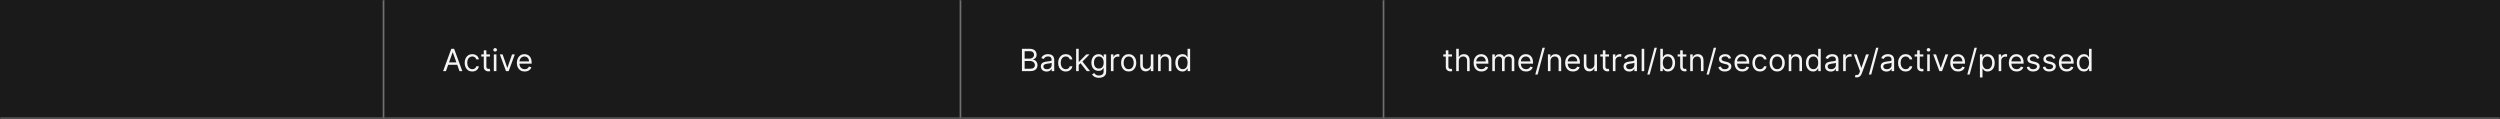 <svg width="1300" height="62" viewBox="0 0 1300 62" fill="none" xmlns="http://www.w3.org/2000/svg">
<rect x="0" y="0" width="1300" height="62" fill="#333333" stroke="none"/>
<g clip-path="url(#clip0_2110_46513)">
<mask id="path-1-inside-1_2110_46513" fill="white">
<path d="M0 0H1300V62H0V0Z"/>
</mask>
<mask id="path-3-inside-2_2110_46513" fill="white">
<path d="M0 0H200V62H0V0Z"/>
</mask>
<path d="M0 0H200V62H0V0Z" fill="#1A1A1A"/>
<path d="M199 0V62H201V0H199Z" fill="#707070" mask="url(#path-3-inside-2_2110_46513)"/>
<mask id="path-5-inside-3_2110_46513" fill="white">
<path d="M200 0H500V62H200V0Z"/>
</mask>
<path d="M200 0H500V62H200V0Z" fill="#1A1A1A"/>
<path d="M499 0V62H501V0H499Z" fill="#707070" mask="url(#path-5-inside-3_2110_46513)"/>
<path d="M231.886 37H230.409L234.682 25.364H236.136L240.409 37H238.932L235.455 27.204H235.364L231.886 37ZM232.432 32.455H238.386V33.705H232.432V32.455ZM245.585 37.182C244.767 37.182 244.063 36.989 243.472 36.602C242.881 36.216 242.426 35.684 242.108 35.006C241.79 34.328 241.631 33.553 241.631 32.682C241.631 31.796 241.794 31.013 242.119 30.335C242.449 29.653 242.907 29.121 243.494 28.739C244.085 28.352 244.775 28.159 245.562 28.159C246.176 28.159 246.729 28.273 247.222 28.5C247.714 28.727 248.117 29.046 248.432 29.454C248.746 29.864 248.941 30.341 249.017 30.886H247.676C247.574 30.489 247.347 30.136 246.994 29.829C246.646 29.519 246.176 29.364 245.585 29.364C245.063 29.364 244.604 29.5 244.21 29.773C243.82 30.042 243.515 30.422 243.295 30.915C243.08 31.403 242.972 31.977 242.972 32.636C242.972 33.311 243.078 33.898 243.29 34.398C243.506 34.898 243.809 35.286 244.199 35.562C244.593 35.839 245.055 35.977 245.585 35.977C245.934 35.977 246.25 35.917 246.534 35.795C246.818 35.674 247.059 35.5 247.256 35.273C247.453 35.045 247.593 34.773 247.676 34.455H249.017C248.941 34.97 248.754 35.434 248.455 35.847C248.159 36.256 247.767 36.581 247.278 36.824C246.794 37.062 246.229 37.182 245.585 37.182ZM254.773 28.273V29.409H250.25V28.273H254.773ZM251.568 26.182H252.909V34.5C252.909 34.879 252.964 35.163 253.074 35.352C253.188 35.538 253.331 35.663 253.506 35.727C253.684 35.788 253.871 35.818 254.068 35.818C254.216 35.818 254.337 35.811 254.432 35.795C254.527 35.776 254.602 35.761 254.659 35.75L254.932 36.955C254.841 36.989 254.714 37.023 254.551 37.057C254.388 37.095 254.182 37.114 253.932 37.114C253.553 37.114 253.182 37.032 252.818 36.869C252.458 36.706 252.159 36.458 251.92 36.125C251.686 35.792 251.568 35.371 251.568 34.864V26.182ZM256.79 37V28.273H258.131V37H256.79ZM257.472 26.818C257.21 26.818 256.985 26.729 256.795 26.551C256.61 26.373 256.517 26.159 256.517 25.909C256.517 25.659 256.61 25.445 256.795 25.267C256.985 25.089 257.21 25 257.472 25C257.733 25 257.956 25.089 258.142 25.267C258.331 25.445 258.426 25.659 258.426 25.909C258.426 26.159 258.331 26.373 258.142 26.551C257.956 26.729 257.733 26.818 257.472 26.818ZM267.723 28.273L264.496 37H263.132L259.905 28.273H261.359L263.768 35.227H263.859L266.268 28.273H267.723ZM272.839 37.182C271.999 37.182 271.273 36.996 270.663 36.625C270.057 36.25 269.589 35.727 269.26 35.057C268.934 34.383 268.771 33.599 268.771 32.705C268.771 31.811 268.934 31.023 269.26 30.341C269.589 29.655 270.048 29.121 270.635 28.739C271.226 28.352 271.915 28.159 272.703 28.159C273.158 28.159 273.607 28.235 274.05 28.386C274.493 28.538 274.896 28.784 275.26 29.125C275.624 29.462 275.913 29.909 276.129 30.466C276.345 31.023 276.453 31.708 276.453 32.523V33.091H269.726V31.932H275.089C275.089 31.439 274.991 31 274.794 30.614C274.601 30.227 274.324 29.922 273.964 29.699C273.608 29.475 273.188 29.364 272.703 29.364C272.169 29.364 271.707 29.496 271.317 29.761C270.93 30.023 270.633 30.364 270.425 30.784C270.216 31.204 270.112 31.655 270.112 32.136V32.909C270.112 33.568 270.226 34.127 270.453 34.585C270.684 35.04 271.004 35.386 271.413 35.625C271.822 35.86 272.298 35.977 272.839 35.977C273.192 35.977 273.51 35.928 273.794 35.83C274.082 35.727 274.33 35.576 274.538 35.375C274.747 35.17 274.908 34.917 275.021 34.614L276.317 34.977C276.18 35.417 275.951 35.803 275.629 36.136C275.307 36.466 274.91 36.724 274.436 36.909C273.963 37.091 273.43 37.182 272.839 37.182Z" fill="white" fill-opacity="0.95"/>
<mask id="path-8-inside-4_2110_46513" fill="white">
<path d="M500 0H720V62H500V0Z"/>
</mask>
<path d="M500 0H720V62H500V0Z" fill="#1A1A1A"/>
<path d="M719 0V62H721V0H719Z" fill="#707070" mask="url(#path-8-inside-4_2110_46513)"/>
<path d="M531.409 37V25.364H535.477C536.288 25.364 536.956 25.504 537.483 25.784C538.009 26.061 538.402 26.434 538.659 26.903C538.917 27.369 539.045 27.886 539.045 28.454C539.045 28.954 538.956 29.367 538.778 29.693C538.604 30.019 538.373 30.276 538.085 30.466C537.801 30.655 537.492 30.796 537.159 30.886V31C537.515 31.023 537.873 31.148 538.233 31.375C538.593 31.602 538.894 31.928 539.136 32.352C539.379 32.776 539.5 33.295 539.5 33.909C539.5 34.492 539.367 35.017 539.102 35.483C538.837 35.949 538.419 36.318 537.847 36.591C537.275 36.864 536.53 37 535.614 37H531.409ZM532.818 35.75H535.614C536.534 35.75 537.188 35.572 537.574 35.216C537.964 34.856 538.159 34.42 538.159 33.909C538.159 33.515 538.059 33.151 537.858 32.818C537.657 32.481 537.371 32.212 537 32.011C536.629 31.807 536.189 31.704 535.682 31.704H532.818V35.75ZM532.818 30.477H535.432C535.856 30.477 536.239 30.394 536.58 30.227C536.924 30.061 537.197 29.826 537.398 29.523C537.602 29.22 537.705 28.864 537.705 28.454C537.705 27.943 537.527 27.509 537.17 27.153C536.814 26.794 536.25 26.614 535.477 26.614H532.818V30.477ZM544.202 37.205C543.649 37.205 543.147 37.1 542.696 36.892C542.245 36.68 541.887 36.375 541.622 35.977C541.357 35.576 541.224 35.091 541.224 34.523C541.224 34.023 541.323 33.617 541.52 33.307C541.717 32.992 541.98 32.746 542.31 32.568C542.639 32.39 543.003 32.258 543.401 32.17C543.802 32.08 544.205 32.008 544.611 31.954C545.141 31.886 545.571 31.835 545.901 31.801C546.234 31.763 546.476 31.701 546.628 31.614C546.783 31.526 546.861 31.375 546.861 31.159V31.114C546.861 30.553 546.707 30.117 546.401 29.807C546.098 29.496 545.637 29.341 545.02 29.341C544.38 29.341 543.878 29.481 543.514 29.761C543.151 30.042 542.895 30.341 542.747 30.659L541.474 30.204C541.702 29.674 542.005 29.261 542.384 28.966C542.766 28.667 543.183 28.458 543.634 28.341C544.088 28.22 544.535 28.159 544.974 28.159C545.255 28.159 545.577 28.193 545.94 28.261C546.308 28.326 546.662 28.46 547.003 28.665C547.348 28.869 547.634 29.178 547.861 29.591C548.088 30.004 548.202 30.557 548.202 31.25V37H546.861V35.818H546.793C546.702 36.008 546.55 36.21 546.338 36.426C546.126 36.642 545.844 36.826 545.491 36.977C545.139 37.129 544.709 37.205 544.202 37.205ZM544.406 36C544.937 36 545.384 35.896 545.747 35.688C546.115 35.479 546.391 35.21 546.577 34.881C546.766 34.551 546.861 34.205 546.861 33.841V32.614C546.804 32.682 546.679 32.744 546.486 32.801C546.296 32.854 546.077 32.901 545.827 32.943C545.58 32.981 545.34 33.015 545.105 33.045C544.874 33.072 544.687 33.095 544.543 33.114C544.194 33.159 543.868 33.233 543.565 33.335C543.266 33.434 543.024 33.583 542.838 33.784C542.656 33.981 542.565 34.25 542.565 34.591C542.565 35.057 542.738 35.409 543.082 35.648C543.431 35.883 543.872 36 544.406 36ZM554.195 37.182C553.376 37.182 552.672 36.989 552.081 36.602C551.49 36.216 551.036 35.684 550.717 35.006C550.399 34.328 550.24 33.553 550.24 32.682C550.24 31.796 550.403 31.013 550.729 30.335C551.058 29.653 551.517 29.121 552.104 28.739C552.695 28.352 553.384 28.159 554.172 28.159C554.786 28.159 555.339 28.273 555.831 28.5C556.323 28.727 556.727 29.046 557.041 29.454C557.356 29.864 557.551 30.341 557.626 30.886H556.286C556.183 30.489 555.956 30.136 555.604 29.829C555.255 29.519 554.786 29.364 554.195 29.364C553.672 29.364 553.214 29.5 552.82 29.773C552.429 30.042 552.125 30.422 551.905 30.915C551.689 31.403 551.581 31.977 551.581 32.636C551.581 33.311 551.687 33.898 551.899 34.398C552.115 34.898 552.418 35.286 552.808 35.562C553.202 35.839 553.664 35.977 554.195 35.977C554.543 35.977 554.859 35.917 555.143 35.795C555.428 35.674 555.668 35.5 555.865 35.273C556.062 35.045 556.202 34.773 556.286 34.455H557.626C557.551 34.97 557.363 35.434 557.064 35.847C556.768 36.256 556.376 36.581 555.888 36.824C555.403 37.062 554.839 37.182 554.195 37.182ZM560.837 33.818L560.814 32.159H561.087L564.905 28.273H566.564L562.496 32.386H562.382L560.837 33.818ZM559.587 37V25.364H560.928V37H559.587ZM565.132 37L561.723 32.682L562.678 31.75L566.837 37H565.132ZM571.453 40.455C570.805 40.455 570.249 40.371 569.783 40.205C569.317 40.042 568.929 39.826 568.618 39.557C568.311 39.292 568.067 39.008 567.885 38.705L568.953 37.955C569.074 38.114 569.228 38.295 569.413 38.5C569.599 38.708 569.853 38.888 570.175 39.04C570.5 39.195 570.927 39.273 571.453 39.273C572.158 39.273 572.739 39.102 573.197 38.761C573.656 38.42 573.885 37.886 573.885 37.159V35.386H573.771C573.673 35.545 573.533 35.742 573.351 35.977C573.173 36.208 572.915 36.415 572.578 36.597C572.245 36.775 571.794 36.864 571.226 36.864C570.521 36.864 569.889 36.697 569.328 36.364C568.771 36.03 568.33 35.545 568.004 34.909C567.682 34.273 567.521 33.5 567.521 32.591C567.521 31.697 567.679 30.919 567.993 30.256C568.307 29.589 568.745 29.074 569.305 28.71C569.866 28.343 570.514 28.159 571.249 28.159C571.817 28.159 572.268 28.254 572.601 28.443C572.938 28.629 573.196 28.841 573.374 29.079C573.555 29.314 573.696 29.508 573.794 29.659H573.93V28.273H575.226V37.25C575.226 38 575.055 38.61 574.714 39.08C574.377 39.553 573.923 39.9 573.351 40.119C572.783 40.343 572.15 40.455 571.453 40.455ZM571.408 35.659C571.946 35.659 572.4 35.536 572.771 35.29C573.143 35.044 573.425 34.689 573.618 34.227C573.811 33.765 573.908 33.212 573.908 32.568C573.908 31.939 573.813 31.384 573.624 30.903C573.434 30.422 573.154 30.046 572.783 29.773C572.411 29.5 571.953 29.364 571.408 29.364C570.839 29.364 570.366 29.508 569.987 29.796C569.612 30.083 569.33 30.47 569.141 30.954C568.955 31.439 568.862 31.977 568.862 32.568C568.862 33.174 568.957 33.71 569.146 34.176C569.339 34.638 569.624 35.002 569.999 35.267C570.377 35.528 570.847 35.659 571.408 35.659ZM577.68 37V28.273H578.976V29.591H579.067C579.226 29.159 579.514 28.809 579.93 28.54C580.347 28.271 580.817 28.136 581.339 28.136C581.438 28.136 581.561 28.138 581.709 28.142C581.857 28.146 581.968 28.151 582.044 28.159V29.523C581.999 29.511 581.894 29.494 581.732 29.472C581.572 29.445 581.404 29.432 581.226 29.432C580.802 29.432 580.423 29.521 580.089 29.699C579.76 29.873 579.499 30.116 579.305 30.426C579.116 30.733 579.021 31.083 579.021 31.477V37H577.68ZM586.913 37.182C586.125 37.182 585.434 36.994 584.839 36.619C584.249 36.244 583.786 35.72 583.453 35.045C583.124 34.371 582.959 33.583 582.959 32.682C582.959 31.773 583.124 30.979 583.453 30.301C583.786 29.623 584.249 29.097 584.839 28.722C585.434 28.347 586.125 28.159 586.913 28.159C587.701 28.159 588.391 28.347 588.982 28.722C589.576 29.097 590.038 29.623 590.368 30.301C590.701 30.979 590.868 31.773 590.868 32.682C590.868 33.583 590.701 34.371 590.368 35.045C590.038 35.72 589.576 36.244 588.982 36.619C588.391 36.994 587.701 37.182 586.913 37.182ZM586.913 35.977C587.512 35.977 588.004 35.824 588.391 35.517C588.777 35.21 589.063 34.807 589.249 34.307C589.434 33.807 589.527 33.265 589.527 32.682C589.527 32.099 589.434 31.555 589.249 31.051C589.063 30.547 588.777 30.14 588.391 29.829C588.004 29.519 587.512 29.364 586.913 29.364C586.315 29.364 585.822 29.519 585.436 29.829C585.05 30.14 584.764 30.547 584.578 31.051C584.393 31.555 584.3 32.099 584.3 32.682C584.3 33.265 584.393 33.807 584.578 34.307C584.764 34.807 585.05 35.21 585.436 35.517C585.822 35.824 586.315 35.977 586.913 35.977ZM598.415 33.432V28.273H599.756V37H598.415V35.523H598.324C598.119 35.966 597.801 36.343 597.369 36.653C596.938 36.96 596.392 37.114 595.733 37.114C595.188 37.114 594.703 36.994 594.278 36.756C593.854 36.513 593.521 36.15 593.278 35.665C593.036 35.176 592.915 34.561 592.915 33.818V28.273H594.256V33.727C594.256 34.364 594.434 34.871 594.79 35.25C595.15 35.629 595.608 35.818 596.165 35.818C596.498 35.818 596.837 35.733 597.182 35.562C597.53 35.392 597.822 35.131 598.057 34.778C598.295 34.426 598.415 33.977 598.415 33.432ZM603.553 31.75V37H602.212V28.273H603.507V29.636H603.621C603.825 29.193 604.136 28.837 604.553 28.568C604.969 28.296 605.507 28.159 606.166 28.159C606.757 28.159 607.274 28.28 607.717 28.523C608.161 28.761 608.505 29.125 608.751 29.614C608.998 30.099 609.121 30.712 609.121 31.454V37H607.78V31.546C607.78 30.86 607.602 30.326 607.246 29.943C606.89 29.557 606.401 29.364 605.78 29.364C605.352 29.364 604.969 29.456 604.632 29.642C604.299 29.828 604.036 30.099 603.842 30.454C603.649 30.811 603.553 31.242 603.553 31.75ZM614.866 37.182C614.139 37.182 613.497 36.998 612.94 36.631C612.384 36.26 611.948 35.737 611.634 35.062C611.319 34.385 611.162 33.583 611.162 32.659C611.162 31.742 611.319 30.947 611.634 30.273C611.948 29.599 612.385 29.078 612.946 28.71C613.507 28.343 614.154 28.159 614.889 28.159C615.457 28.159 615.906 28.254 616.236 28.443C616.569 28.629 616.823 28.841 616.997 29.079C617.175 29.314 617.313 29.508 617.412 29.659H617.526V25.364H618.866V37H617.571V35.659H617.412C617.313 35.818 617.173 36.019 616.991 36.261C616.81 36.5 616.55 36.714 616.213 36.903C615.876 37.089 615.427 37.182 614.866 37.182ZM615.048 35.977C615.586 35.977 616.041 35.837 616.412 35.557C616.783 35.273 617.065 34.881 617.259 34.381C617.452 33.877 617.548 33.295 617.548 32.636C617.548 31.985 617.454 31.415 617.264 30.926C617.075 30.434 616.795 30.051 616.423 29.778C616.052 29.502 615.594 29.364 615.048 29.364C614.48 29.364 614.007 29.509 613.628 29.801C613.253 30.089 612.971 30.481 612.781 30.977C612.596 31.47 612.503 32.023 612.503 32.636C612.503 33.258 612.598 33.822 612.787 34.33C612.98 34.833 613.264 35.235 613.639 35.534C614.018 35.83 614.488 35.977 615.048 35.977Z" fill="white" fill-opacity="0.95"/>
<path d="M720 0H1300V62H720V0Z" fill="#1A1A1A"/>
<path d="M755.023 28.273V29.409H750.5V28.273H755.023ZM751.818 26.182H753.159V34.5C753.159 34.879 753.214 35.163 753.324 35.352C753.438 35.538 753.581 35.663 753.756 35.727C753.934 35.788 754.121 35.818 754.318 35.818C754.466 35.818 754.587 35.811 754.682 35.795C754.777 35.776 754.852 35.761 754.909 35.75L755.182 36.955C755.091 36.989 754.964 37.023 754.801 37.057C754.638 37.095 754.432 37.114 754.182 37.114C753.803 37.114 753.432 37.032 753.068 36.869C752.708 36.706 752.409 36.458 752.17 36.125C751.936 35.792 751.818 35.371 751.818 34.864V26.182ZM758.568 31.75V37H757.227V25.364H758.568V29.636H758.682C758.886 29.186 759.193 28.828 759.602 28.562C760.015 28.294 760.564 28.159 761.25 28.159C761.845 28.159 762.366 28.278 762.812 28.517C763.259 28.752 763.606 29.114 763.852 29.602C764.102 30.087 764.227 30.704 764.227 31.454V37H762.886V31.546C762.886 30.852 762.706 30.316 762.347 29.938C761.991 29.555 761.496 29.364 760.864 29.364C760.424 29.364 760.03 29.456 759.682 29.642C759.337 29.828 759.064 30.099 758.864 30.454C758.667 30.811 758.568 31.242 758.568 31.75ZM770.339 37.182C769.499 37.182 768.773 36.996 768.163 36.625C767.557 36.25 767.089 35.727 766.76 35.057C766.434 34.383 766.271 33.599 766.271 32.705C766.271 31.811 766.434 31.023 766.76 30.341C767.089 29.655 767.548 29.121 768.135 28.739C768.726 28.352 769.415 28.159 770.203 28.159C770.658 28.159 771.107 28.235 771.55 28.386C771.993 28.538 772.396 28.784 772.76 29.125C773.124 29.462 773.413 29.909 773.629 30.466C773.845 31.023 773.953 31.708 773.953 32.523V33.091H767.226V31.932H772.589C772.589 31.439 772.491 31 772.294 30.614C772.101 30.227 771.824 29.922 771.464 29.699C771.108 29.475 770.688 29.364 770.203 29.364C769.669 29.364 769.207 29.496 768.817 29.761C768.43 30.023 768.133 30.364 767.925 30.784C767.716 31.204 767.612 31.655 767.612 32.136V32.909C767.612 33.568 767.726 34.127 767.953 34.585C768.184 35.04 768.504 35.386 768.913 35.625C769.322 35.86 769.798 35.977 770.339 35.977C770.692 35.977 771.01 35.928 771.294 35.83C771.582 35.727 771.83 35.576 772.038 35.375C772.247 35.17 772.408 34.917 772.521 34.614L773.817 34.977C773.68 35.417 773.451 35.803 773.129 36.136C772.807 36.466 772.41 36.724 771.936 36.909C771.463 37.091 770.93 37.182 770.339 37.182ZM775.993 37V28.273H777.288V29.636H777.402C777.584 29.171 777.877 28.809 778.283 28.551C778.688 28.29 779.175 28.159 779.743 28.159C780.319 28.159 780.798 28.29 781.18 28.551C781.567 28.809 781.868 29.171 782.084 29.636H782.175C782.398 29.186 782.733 28.828 783.18 28.562C783.627 28.294 784.163 28.159 784.788 28.159C785.569 28.159 786.207 28.403 786.703 28.892C787.199 29.377 787.447 30.133 787.447 31.159V37H786.107V31.159C786.107 30.515 785.93 30.055 785.578 29.778C785.226 29.502 784.811 29.364 784.334 29.364C783.72 29.364 783.245 29.549 782.908 29.921C782.571 30.288 782.402 30.754 782.402 31.318V37H781.038V31.023C781.038 30.526 780.877 30.127 780.555 29.824C780.233 29.517 779.819 29.364 779.311 29.364C778.963 29.364 778.637 29.456 778.334 29.642C778.035 29.828 777.792 30.085 777.607 30.415C777.425 30.741 777.334 31.117 777.334 31.546V37H775.993ZM793.558 37.182C792.717 37.182 791.992 36.996 791.382 36.625C790.776 36.25 790.308 35.727 789.979 35.057C789.653 34.383 789.49 33.599 789.49 32.705C789.49 31.811 789.653 31.023 789.979 30.341C790.308 29.655 790.767 29.121 791.354 28.739C791.945 28.352 792.634 28.159 793.422 28.159C793.876 28.159 794.325 28.235 794.768 28.386C795.212 28.538 795.615 28.784 795.979 29.125C796.342 29.462 796.632 29.909 796.848 30.466C797.064 31.023 797.172 31.708 797.172 32.523V33.091H790.445V31.932H795.808C795.808 31.439 795.71 31 795.513 30.614C795.32 30.227 795.043 29.922 794.683 29.699C794.327 29.475 793.907 29.364 793.422 29.364C792.888 29.364 792.426 29.496 792.036 29.761C791.649 30.023 791.352 30.364 791.143 30.784C790.935 31.204 790.831 31.655 790.831 32.136V32.909C790.831 33.568 790.945 34.127 791.172 34.585C791.403 35.04 791.723 35.386 792.132 35.625C792.541 35.86 793.017 35.977 793.558 35.977C793.911 35.977 794.229 35.928 794.513 35.83C794.801 35.727 795.049 35.576 795.257 35.375C795.465 35.17 795.626 34.917 795.74 34.614L797.036 34.977C796.899 35.417 796.67 35.803 796.348 36.136C796.026 36.466 795.628 36.724 795.155 36.909C794.681 37.091 794.149 37.182 793.558 37.182ZM803.325 24.818L799.575 38.75H798.348L802.098 24.818H803.325ZM806.256 31.75V37H804.915V28.273H806.21V29.636H806.324C806.528 29.193 806.839 28.837 807.256 28.568C807.672 28.296 808.21 28.159 808.869 28.159C809.46 28.159 809.977 28.28 810.42 28.523C810.864 28.761 811.208 29.125 811.455 29.614C811.701 30.099 811.824 30.712 811.824 31.454V37H810.483V31.546C810.483 30.86 810.305 30.326 809.949 29.943C809.593 29.557 809.104 29.364 808.483 29.364C808.055 29.364 807.672 29.456 807.335 29.642C807.002 29.828 806.739 30.099 806.545 30.454C806.352 30.811 806.256 31.242 806.256 31.75ZM817.933 37.182C817.092 37.182 816.367 36.996 815.757 36.625C815.151 36.25 814.683 35.727 814.354 35.057C814.028 34.383 813.865 33.599 813.865 32.705C813.865 31.811 814.028 31.023 814.354 30.341C814.683 29.655 815.142 29.121 815.729 28.739C816.32 28.352 817.009 28.159 817.797 28.159C818.251 28.159 818.7 28.235 819.143 28.386C819.587 28.538 819.99 28.784 820.354 29.125C820.717 29.462 821.007 29.909 821.223 30.466C821.439 31.023 821.547 31.708 821.547 32.523V33.091H814.82V31.932H820.183C820.183 31.439 820.085 31 819.888 30.614C819.695 30.227 819.418 29.922 819.058 29.699C818.702 29.475 818.282 29.364 817.797 29.364C817.263 29.364 816.801 29.496 816.411 29.761C816.024 30.023 815.727 30.364 815.518 30.784C815.31 31.204 815.206 31.655 815.206 32.136V32.909C815.206 33.568 815.32 34.127 815.547 34.585C815.778 35.04 816.098 35.386 816.507 35.625C816.916 35.86 817.392 35.977 817.933 35.977C818.286 35.977 818.604 35.928 818.888 35.83C819.176 35.727 819.424 35.576 819.632 35.375C819.84 35.17 820.001 34.917 820.115 34.614L821.411 34.977C821.274 35.417 821.045 35.803 820.723 36.136C820.401 36.466 820.003 36.724 819.53 36.909C819.056 37.091 818.524 37.182 817.933 37.182ZM829.087 33.432V28.273H830.428V37H829.087V35.523H828.996C828.791 35.966 828.473 36.343 828.041 36.653C827.609 36.96 827.064 37.114 826.405 37.114C825.859 37.114 825.375 36.994 824.95 36.756C824.526 36.513 824.193 36.15 823.95 35.665C823.708 35.176 823.587 34.561 823.587 33.818V28.273H824.928V33.727C824.928 34.364 825.106 34.871 825.462 35.25C825.821 35.629 826.28 35.818 826.837 35.818C827.17 35.818 827.509 35.733 827.854 35.562C828.202 35.392 828.494 35.131 828.729 34.778C828.967 34.426 829.087 33.977 829.087 33.432ZM836.679 28.273V29.409H832.156V28.273H836.679ZM833.474 26.182H834.815V34.5C834.815 34.879 834.87 35.163 834.98 35.352C835.094 35.538 835.238 35.663 835.412 35.727C835.59 35.788 835.777 35.818 835.974 35.818C836.122 35.818 836.243 35.811 836.338 35.795C836.433 35.776 836.509 35.761 836.565 35.75L836.838 36.955C836.747 36.989 836.62 37.023 836.457 37.057C836.295 37.095 836.088 37.114 835.838 37.114C835.459 37.114 835.088 37.032 834.724 36.869C834.365 36.706 834.065 36.458 833.827 36.125C833.592 35.792 833.474 35.371 833.474 34.864V26.182ZM838.696 37V28.273H839.991V29.591H840.082C840.241 29.159 840.529 28.809 840.946 28.54C841.363 28.271 841.832 28.136 842.355 28.136C842.454 28.136 842.577 28.138 842.724 28.142C842.872 28.146 842.984 28.151 843.06 28.159V29.523C843.014 29.511 842.91 29.494 842.747 29.472C842.588 29.445 842.42 29.432 842.241 29.432C841.817 29.432 841.438 29.521 841.105 29.699C840.776 29.873 840.514 30.116 840.321 30.426C840.132 30.733 840.037 31.083 840.037 31.477V37H838.696ZM847.217 37.205C846.664 37.205 846.162 37.1 845.712 36.892C845.261 36.68 844.903 36.375 844.638 35.977C844.373 35.576 844.24 35.091 844.24 34.523C844.24 34.023 844.339 33.617 844.536 33.307C844.732 32.992 844.996 32.746 845.325 32.568C845.655 32.39 846.018 32.258 846.416 32.17C846.818 32.08 847.221 32.008 847.626 31.954C848.157 31.886 848.587 31.835 848.916 31.801C849.25 31.763 849.492 31.701 849.643 31.614C849.799 31.526 849.876 31.375 849.876 31.159V31.114C849.876 30.553 849.723 30.117 849.416 29.807C849.113 29.496 848.653 29.341 848.036 29.341C847.395 29.341 846.893 29.481 846.53 29.761C846.166 30.042 845.911 30.341 845.763 30.659L844.49 30.204C844.717 29.674 845.02 29.261 845.399 28.966C845.782 28.667 846.198 28.458 846.649 28.341C847.104 28.22 847.551 28.159 847.99 28.159C848.27 28.159 848.592 28.193 848.956 28.261C849.323 28.326 849.678 28.46 850.018 28.665C850.363 28.869 850.649 29.178 850.876 29.591C851.104 30.004 851.217 30.557 851.217 31.25V37H849.876V35.818H849.808C849.717 36.008 849.566 36.21 849.354 36.426C849.142 36.642 848.859 36.826 848.507 36.977C848.155 37.129 847.725 37.205 847.217 37.205ZM847.422 36C847.952 36 848.399 35.896 848.763 35.688C849.13 35.479 849.407 35.21 849.592 34.881C849.782 34.551 849.876 34.205 849.876 33.841V32.614C849.82 32.682 849.695 32.744 849.501 32.801C849.312 32.854 849.092 32.901 848.842 32.943C848.596 32.981 848.356 33.015 848.121 33.045C847.89 33.072 847.702 33.095 847.558 33.114C847.21 33.159 846.884 33.233 846.581 33.335C846.282 33.434 846.039 33.583 845.854 33.784C845.672 33.981 845.581 34.25 845.581 34.591C845.581 35.057 845.753 35.409 846.098 35.648C846.446 35.883 846.888 36 847.422 36ZM855.006 25.364V37H853.665V25.364H855.006ZM861.575 24.818L857.825 38.75H856.598L860.348 24.818H861.575ZM863.347 37V25.364H864.688V29.659H864.801C864.9 29.508 865.036 29.314 865.21 29.079C865.388 28.841 865.642 28.629 865.972 28.443C866.305 28.254 866.756 28.159 867.324 28.159C868.059 28.159 868.706 28.343 869.267 28.71C869.828 29.078 870.265 29.599 870.58 30.273C870.894 30.947 871.051 31.742 871.051 32.659C871.051 33.583 870.894 34.385 870.58 35.062C870.265 35.737 869.83 36.26 869.273 36.631C868.716 36.998 868.074 37.182 867.347 37.182C866.786 37.182 866.337 37.089 866 36.903C865.663 36.714 865.403 36.5 865.222 36.261C865.04 36.019 864.9 35.818 864.801 35.659H864.642V37H863.347ZM864.665 32.636C864.665 33.295 864.761 33.877 864.955 34.381C865.148 34.881 865.43 35.273 865.801 35.557C866.172 35.837 866.627 35.977 867.165 35.977C867.725 35.977 868.193 35.83 868.568 35.534C868.947 35.235 869.231 34.833 869.42 34.33C869.614 33.822 869.71 33.258 869.71 32.636C869.71 32.023 869.616 31.47 869.426 30.977C869.241 30.481 868.958 30.089 868.58 29.801C868.205 29.509 867.733 29.364 867.165 29.364C866.619 29.364 866.161 29.502 865.79 29.778C865.419 30.051 865.138 30.434 864.949 30.926C864.759 31.415 864.665 31.985 864.665 32.636ZM876.898 28.273V29.409H872.375V28.273H876.898ZM873.693 26.182H875.034V34.5C875.034 34.879 875.089 35.163 875.199 35.352C875.313 35.538 875.456 35.663 875.631 35.727C875.809 35.788 875.996 35.818 876.193 35.818C876.341 35.818 876.462 35.811 876.557 35.795C876.652 35.776 876.727 35.761 876.784 35.75L877.057 36.955C876.966 36.989 876.839 37.023 876.676 37.057C876.513 37.095 876.307 37.114 876.057 37.114C875.678 37.114 875.307 37.032 874.943 36.869C874.583 36.706 874.284 36.458 874.045 36.125C873.811 35.792 873.693 35.371 873.693 34.864V26.182ZM880.256 31.75V37H878.915V28.273H880.21V29.636H880.324C880.528 29.193 880.839 28.837 881.256 28.568C881.672 28.296 882.21 28.159 882.869 28.159C883.46 28.159 883.977 28.28 884.42 28.523C884.864 28.761 885.208 29.125 885.455 29.614C885.701 30.099 885.824 30.712 885.824 31.454V37H884.483V31.546C884.483 30.86 884.305 30.326 883.949 29.943C883.593 29.557 883.104 29.364 882.483 29.364C882.055 29.364 881.672 29.456 881.335 29.642C881.002 29.828 880.739 30.099 880.545 30.454C880.352 30.811 880.256 31.242 880.256 31.75ZM892.388 24.818L888.638 38.75H887.411L891.161 24.818H892.388ZM900.159 30.227L898.955 30.568C898.879 30.367 898.767 30.172 898.619 29.983C898.475 29.79 898.278 29.631 898.028 29.506C897.778 29.381 897.458 29.318 897.068 29.318C896.534 29.318 896.089 29.441 895.733 29.688C895.381 29.93 895.205 30.239 895.205 30.614C895.205 30.947 895.326 31.21 895.568 31.403C895.811 31.597 896.189 31.758 896.705 31.886L898 32.205C898.78 32.394 899.362 32.684 899.744 33.074C900.127 33.46 900.318 33.958 900.318 34.568C900.318 35.068 900.174 35.515 899.886 35.909C899.602 36.303 899.205 36.614 898.693 36.841C898.182 37.068 897.587 37.182 896.909 37.182C896.019 37.182 895.282 36.989 894.699 36.602C894.116 36.216 893.746 35.651 893.591 34.909L894.864 34.591C894.985 35.061 895.214 35.413 895.551 35.648C895.892 35.883 896.337 36 896.886 36C897.511 36 898.008 35.867 898.375 35.602C898.746 35.333 898.932 35.011 898.932 34.636C898.932 34.333 898.826 34.08 898.614 33.875C898.402 33.667 898.076 33.511 897.636 33.409L896.182 33.068C895.383 32.879 894.795 32.585 894.42 32.188C894.049 31.786 893.864 31.284 893.864 30.682C893.864 30.189 894.002 29.754 894.278 29.375C894.559 28.996 894.939 28.699 895.42 28.483C895.905 28.267 896.455 28.159 897.068 28.159C897.932 28.159 898.61 28.349 899.102 28.727C899.598 29.106 899.951 29.606 900.159 30.227ZM905.996 37.182C905.155 37.182 904.429 36.996 903.82 36.625C903.214 36.25 902.746 35.727 902.416 35.057C902.09 34.383 901.928 33.599 901.928 32.705C901.928 31.811 902.09 31.023 902.416 30.341C902.746 29.655 903.204 29.121 903.791 28.739C904.382 28.352 905.071 28.159 905.859 28.159C906.314 28.159 906.763 28.235 907.206 28.386C907.649 28.538 908.053 28.784 908.416 29.125C908.78 29.462 909.07 29.909 909.286 30.466C909.501 31.023 909.609 31.708 909.609 32.523V33.091H902.882V31.932H908.246C908.246 31.439 908.147 31 907.95 30.614C907.757 30.227 907.481 29.922 907.121 29.699C906.765 29.475 906.344 29.364 905.859 29.364C905.325 29.364 904.863 29.496 904.473 29.761C904.087 30.023 903.789 30.364 903.581 30.784C903.373 31.204 903.268 31.655 903.268 32.136V32.909C903.268 33.568 903.382 34.127 903.609 34.585C903.84 35.04 904.161 35.386 904.57 35.625C904.979 35.86 905.454 35.977 905.996 35.977C906.348 35.977 906.666 35.928 906.95 35.83C907.238 35.727 907.486 35.576 907.695 35.375C907.903 35.17 908.064 34.917 908.178 34.614L909.473 34.977C909.337 35.417 909.107 35.803 908.786 36.136C908.464 36.466 908.066 36.724 907.592 36.909C907.119 37.091 906.587 37.182 905.996 37.182ZM915.195 37.182C914.376 37.182 913.672 36.989 913.081 36.602C912.49 36.216 912.036 35.684 911.717 35.006C911.399 34.328 911.24 33.553 911.24 32.682C911.24 31.796 911.403 31.013 911.729 30.335C912.058 29.653 912.517 29.121 913.104 28.739C913.695 28.352 914.384 28.159 915.172 28.159C915.786 28.159 916.339 28.273 916.831 28.5C917.323 28.727 917.727 29.046 918.041 29.454C918.356 29.864 918.551 30.341 918.626 30.886H917.286C917.183 30.489 916.956 30.136 916.604 29.829C916.255 29.519 915.786 29.364 915.195 29.364C914.672 29.364 914.214 29.5 913.82 29.773C913.429 30.042 913.125 30.422 912.905 30.915C912.689 31.403 912.581 31.977 912.581 32.636C912.581 33.311 912.687 33.898 912.899 34.398C913.115 34.898 913.418 35.286 913.808 35.562C914.202 35.839 914.664 35.977 915.195 35.977C915.543 35.977 915.859 35.917 916.143 35.795C916.428 35.674 916.668 35.5 916.865 35.273C917.062 35.045 917.202 34.773 917.286 34.455H918.626C918.551 34.97 918.363 35.434 918.064 35.847C917.768 36.256 917.376 36.581 916.888 36.824C916.403 37.062 915.839 37.182 915.195 37.182ZM924.132 37.182C923.344 37.182 922.653 36.994 922.058 36.619C921.467 36.244 921.005 35.72 920.672 35.045C920.342 34.371 920.178 33.583 920.178 32.682C920.178 31.773 920.342 30.979 920.672 30.301C921.005 29.623 921.467 29.097 922.058 28.722C922.653 28.347 923.344 28.159 924.132 28.159C924.92 28.159 925.609 28.347 926.2 28.722C926.795 29.097 927.257 29.623 927.587 30.301C927.92 30.979 928.087 31.773 928.087 32.682C928.087 33.583 927.92 34.371 927.587 35.045C927.257 35.72 926.795 36.244 926.2 36.619C925.609 36.994 924.92 37.182 924.132 37.182ZM924.132 35.977C924.731 35.977 925.223 35.824 925.609 35.517C925.996 35.21 926.282 34.807 926.467 34.307C926.653 33.807 926.746 33.265 926.746 32.682C926.746 32.099 926.653 31.555 926.467 31.051C926.282 30.547 925.996 30.14 925.609 29.829C925.223 29.519 924.731 29.364 924.132 29.364C923.534 29.364 923.041 29.519 922.655 29.829C922.268 30.14 921.982 30.547 921.797 31.051C921.611 31.555 921.518 32.099 921.518 32.682C921.518 33.265 921.611 33.807 921.797 34.307C921.982 34.807 922.268 35.21 922.655 35.517C923.041 35.824 923.534 35.977 924.132 35.977ZM931.474 31.75V37H930.134V28.273H931.429V29.636H931.543C931.747 29.193 932.058 28.837 932.474 28.568C932.891 28.296 933.429 28.159 934.088 28.159C934.679 28.159 935.196 28.28 935.639 28.523C936.082 28.761 936.427 29.125 936.673 29.614C936.92 30.099 937.043 30.712 937.043 31.454V37H935.702V31.546C935.702 30.86 935.524 30.326 935.168 29.943C934.812 29.557 934.323 29.364 933.702 29.364C933.274 29.364 932.891 29.456 932.554 29.642C932.221 29.828 931.957 30.099 931.764 30.454C931.571 30.811 931.474 31.242 931.474 31.75ZM942.788 37.182C942.061 37.182 941.419 36.998 940.862 36.631C940.305 36.26 939.87 35.737 939.555 35.062C939.241 34.385 939.084 33.583 939.084 32.659C939.084 31.742 939.241 30.947 939.555 30.273C939.87 29.599 940.307 29.078 940.868 28.71C941.429 28.343 942.076 28.159 942.811 28.159C943.379 28.159 943.828 28.254 944.158 28.443C944.491 28.629 944.745 28.841 944.919 29.079C945.097 29.314 945.235 29.508 945.334 29.659H945.447V25.364H946.788V37H945.493V35.659H945.334C945.235 35.818 945.095 36.019 944.913 36.261C944.732 36.5 944.472 36.714 944.135 36.903C943.798 37.089 943.349 37.182 942.788 37.182ZM942.97 35.977C943.508 35.977 943.963 35.837 944.334 35.557C944.705 35.273 944.987 34.881 945.18 34.381C945.374 33.877 945.47 33.295 945.47 32.636C945.47 31.985 945.375 31.415 945.186 30.926C944.997 30.434 944.716 30.051 944.345 29.778C943.974 29.502 943.516 29.364 942.97 29.364C942.402 29.364 941.929 29.509 941.55 29.801C941.175 30.089 940.893 30.481 940.703 30.977C940.518 31.47 940.425 32.023 940.425 32.636C940.425 33.258 940.519 33.822 940.709 34.33C940.902 34.833 941.186 35.235 941.561 35.534C941.94 35.83 942.41 35.977 942.97 35.977ZM951.999 37.205C951.446 37.205 950.944 37.1 950.493 36.892C950.042 36.68 949.684 36.375 949.419 35.977C949.154 35.576 949.021 35.091 949.021 34.523C949.021 34.023 949.12 33.617 949.317 33.307C949.514 32.992 949.777 32.746 950.107 32.568C950.436 32.39 950.8 32.258 951.197 32.17C951.599 32.08 952.002 32.008 952.408 31.954C952.938 31.886 953.368 31.835 953.697 31.801C954.031 31.763 954.273 31.701 954.425 31.614C954.58 31.526 954.658 31.375 954.658 31.159V31.114C954.658 30.553 954.504 30.117 954.197 29.807C953.894 29.496 953.434 29.341 952.817 29.341C952.177 29.341 951.675 29.481 951.311 29.761C950.947 30.042 950.692 30.341 950.544 30.659L949.271 30.204C949.499 29.674 949.802 29.261 950.18 28.966C950.563 28.667 950.98 28.458 951.43 28.341C951.885 28.22 952.332 28.159 952.771 28.159C953.052 28.159 953.374 28.193 953.737 28.261C954.105 28.326 954.459 28.46 954.8 28.665C955.144 28.869 955.43 29.178 955.658 29.591C955.885 30.004 955.999 30.557 955.999 31.25V37H954.658V35.818H954.589C954.499 36.008 954.347 36.21 954.135 36.426C953.923 36.642 953.641 36.826 953.288 36.977C952.936 37.129 952.506 37.205 951.999 37.205ZM952.203 36C952.733 36 953.18 35.896 953.544 35.688C953.911 35.479 954.188 35.21 954.374 34.881C954.563 34.551 954.658 34.205 954.658 33.841V32.614C954.601 32.682 954.476 32.744 954.283 32.801C954.093 32.854 953.874 32.901 953.624 32.943C953.377 32.981 953.137 33.015 952.902 33.045C952.671 33.072 952.483 33.095 952.339 33.114C951.991 33.159 951.665 33.233 951.362 33.335C951.063 33.434 950.821 33.583 950.635 33.784C950.453 33.981 950.362 34.25 950.362 34.591C950.362 35.057 950.535 35.409 950.879 35.648C951.228 35.883 951.669 36 952.203 36ZM958.446 37V28.273H959.741V29.591H959.832C959.991 29.159 960.279 28.809 960.696 28.54C961.113 28.271 961.582 28.136 962.105 28.136C962.204 28.136 962.327 28.138 962.474 28.142C962.622 28.146 962.734 28.151 962.81 28.159V29.523C962.764 29.511 962.66 29.494 962.497 29.472C962.338 29.445 962.17 29.432 961.991 29.432C961.567 29.432 961.188 29.521 960.855 29.699C960.526 29.873 960.264 30.116 960.071 30.426C959.882 30.733 959.787 31.083 959.787 31.477V37H958.446ZM965.528 40.25C965.301 40.25 965.098 40.231 964.92 40.193C964.742 40.159 964.619 40.125 964.551 40.091L964.892 38.909C965.381 39.034 965.788 39.03 966.114 38.898C966.439 38.769 966.722 38.379 966.96 37.727L967.21 37.045L963.983 28.273H965.438L967.847 35.227H967.938L970.347 28.273L971.812 28.296L968.097 38.273C967.93 38.716 967.723 39.083 967.477 39.375C967.231 39.67 966.945 39.89 966.619 40.034C966.297 40.178 965.934 40.25 965.528 40.25ZM976.794 24.818L973.044 38.75H971.817L975.567 24.818H976.794ZM980.952 37.205C980.399 37.205 979.897 37.1 979.446 36.892C978.995 36.68 978.637 36.375 978.372 35.977C978.107 35.576 977.974 35.091 977.974 34.523C977.974 34.023 978.073 33.617 978.27 33.307C978.467 32.992 978.73 32.746 979.06 32.568C979.389 32.39 979.753 32.258 980.151 32.17C980.552 32.08 980.955 32.008 981.361 31.954C981.891 31.886 982.321 31.835 982.651 31.801C982.984 31.763 983.226 31.701 983.378 31.614C983.533 31.526 983.611 31.375 983.611 31.159V31.114C983.611 30.553 983.457 30.117 983.151 29.807C982.848 29.496 982.387 29.341 981.77 29.341C981.13 29.341 980.628 29.481 980.264 29.761C979.901 30.042 979.645 30.341 979.497 30.659L978.224 30.204C978.452 29.674 978.755 29.261 979.134 28.966C979.516 28.667 979.933 28.458 980.384 28.341C980.838 28.22 981.285 28.159 981.724 28.159C982.005 28.159 982.327 28.193 982.69 28.261C983.058 28.326 983.412 28.46 983.753 28.665C984.098 28.869 984.384 29.178 984.611 29.591C984.838 30.004 984.952 30.557 984.952 31.25V37H983.611V35.818H983.543C983.452 36.008 983.3 36.21 983.088 36.426C982.876 36.642 982.594 36.826 982.241 36.977C981.889 37.129 981.459 37.205 980.952 37.205ZM981.156 36C981.687 36 982.134 35.896 982.497 35.688C982.865 35.479 983.141 35.21 983.327 34.881C983.516 34.551 983.611 34.205 983.611 33.841V32.614C983.554 32.682 983.429 32.744 983.236 32.801C983.046 32.854 982.827 32.901 982.577 32.943C982.33 32.981 982.09 33.015 981.855 33.045C981.624 33.072 981.437 33.095 981.293 33.114C980.944 33.159 980.618 33.233 980.315 33.335C980.016 33.434 979.774 33.583 979.588 33.784C979.406 33.981 979.315 34.25 979.315 34.591C979.315 35.057 979.488 35.409 979.832 35.648C980.181 35.883 980.622 36 981.156 36ZM990.945 37.182C990.126 37.182 989.422 36.989 988.831 36.602C988.24 36.216 987.786 35.684 987.467 35.006C987.149 34.328 986.99 33.553 986.99 32.682C986.99 31.796 987.153 31.013 987.479 30.335C987.808 29.653 988.267 29.121 988.854 28.739C989.445 28.352 990.134 28.159 990.922 28.159C991.536 28.159 992.089 28.273 992.581 28.5C993.073 28.727 993.477 29.046 993.791 29.454C994.106 29.864 994.301 30.341 994.376 30.886H993.036C992.933 30.489 992.706 30.136 992.354 29.829C992.005 29.519 991.536 29.364 990.945 29.364C990.422 29.364 989.964 29.5 989.57 29.773C989.179 30.042 988.875 30.422 988.655 30.915C988.439 31.403 988.331 31.977 988.331 32.636C988.331 33.311 988.437 33.898 988.649 34.398C988.865 34.898 989.168 35.286 989.558 35.562C989.952 35.839 990.414 35.977 990.945 35.977C991.293 35.977 991.609 35.917 991.893 35.795C992.178 35.674 992.418 35.5 992.615 35.273C992.812 35.045 992.952 34.773 993.036 34.455H994.376C994.301 34.97 994.113 35.434 993.814 35.847C993.518 36.256 993.126 36.581 992.638 36.824C992.153 37.062 991.589 37.182 990.945 37.182ZM1000.13 28.273V29.409H995.609V28.273H1000.13ZM996.928 26.182H998.268V34.5C998.268 34.879 998.323 35.163 998.433 35.352C998.547 35.538 998.691 35.663 998.865 35.727C999.043 35.788 999.231 35.818 999.428 35.818C999.575 35.818 999.696 35.811 999.791 35.795C999.886 35.776 999.962 35.761 1000.02 35.75L1000.29 36.955C1000.2 36.989 1000.07 37.023 999.911 37.057C999.748 37.095 999.541 37.114 999.291 37.114C998.912 37.114 998.541 37.032 998.178 36.869C997.818 36.706 997.518 36.458 997.28 36.125C997.045 35.792 996.928 35.371 996.928 34.864V26.182ZM1002.15 37V28.273H1003.49V37H1002.15ZM1002.83 26.818C1002.57 26.818 1002.34 26.729 1002.15 26.551C1001.97 26.373 1001.88 26.159 1001.88 25.909C1001.88 25.659 1001.97 25.445 1002.15 25.267C1002.34 25.089 1002.57 25 1002.83 25C1003.09 25 1003.32 25.089 1003.5 25.267C1003.69 25.445 1003.79 25.659 1003.79 25.909C1003.79 26.159 1003.69 26.373 1003.5 26.551C1003.32 26.729 1003.09 26.818 1002.83 26.818ZM1013.08 28.273L1009.86 37H1008.49L1005.26 28.273H1006.72L1009.13 35.227H1009.22L1011.63 28.273H1013.08ZM1018.2 37.182C1017.36 37.182 1016.63 36.996 1016.02 36.625C1015.42 36.25 1014.95 35.727 1014.62 35.057C1014.29 34.383 1014.13 33.599 1014.13 32.705C1014.13 31.811 1014.29 31.023 1014.62 30.341C1014.95 29.655 1015.41 29.121 1015.99 28.739C1016.59 28.352 1017.27 28.159 1018.06 28.159C1018.52 28.159 1018.97 28.235 1019.41 28.386C1019.85 28.538 1020.26 28.784 1020.62 29.125C1020.98 29.462 1021.27 29.909 1021.49 30.466C1021.7 31.023 1021.81 31.708 1021.81 32.523V33.091H1015.09V31.932H1020.45C1020.45 31.439 1020.35 31 1020.15 30.614C1019.96 30.227 1019.68 29.922 1019.32 29.699C1018.97 29.475 1018.55 29.364 1018.06 29.364C1017.53 29.364 1017.07 29.496 1016.68 29.761C1016.29 30.023 1015.99 30.364 1015.78 30.784C1015.58 31.204 1015.47 31.655 1015.47 32.136V32.909C1015.47 33.568 1015.59 34.127 1015.81 34.585C1016.04 35.04 1016.36 35.386 1016.77 35.625C1017.18 35.86 1017.66 35.977 1018.2 35.977C1018.55 35.977 1018.87 35.928 1019.15 35.83C1019.44 35.727 1019.69 35.576 1019.9 35.375C1020.11 35.17 1020.27 34.917 1020.38 34.614L1021.68 34.977C1021.54 35.417 1021.31 35.803 1020.99 36.136C1020.67 36.466 1020.27 36.724 1019.8 36.909C1019.32 37.091 1018.79 37.182 1018.2 37.182ZM1027.97 24.818L1024.22 38.75H1022.99L1026.74 24.818H1027.97ZM1029.56 40.273V28.273H1030.85V29.659H1031.01C1031.11 29.508 1031.24 29.314 1031.42 29.079C1031.6 28.841 1031.85 28.629 1032.18 28.443C1032.51 28.254 1032.96 28.159 1033.53 28.159C1034.27 28.159 1034.92 28.343 1035.48 28.71C1036.04 29.078 1036.47 29.599 1036.79 30.273C1037.1 30.947 1037.26 31.742 1037.26 32.659C1037.26 33.583 1037.1 34.385 1036.79 35.062C1036.47 35.737 1036.04 36.26 1035.48 36.631C1034.92 36.998 1034.28 37.182 1033.56 37.182C1032.99 37.182 1032.55 37.089 1032.21 36.903C1031.87 36.714 1031.61 36.5 1031.43 36.261C1031.25 36.019 1031.11 35.818 1031.01 35.659H1030.9V40.273H1029.56ZM1030.87 32.636C1030.87 33.295 1030.97 33.877 1031.16 34.381C1031.36 34.881 1031.64 35.273 1032.01 35.557C1032.38 35.837 1032.84 35.977 1033.37 35.977C1033.93 35.977 1034.4 35.83 1034.78 35.534C1035.16 35.235 1035.44 34.833 1035.63 34.33C1035.82 33.822 1035.92 33.258 1035.92 32.636C1035.92 32.023 1035.82 31.47 1035.63 30.977C1035.45 30.481 1035.17 30.089 1034.79 29.801C1034.41 29.509 1033.94 29.364 1033.37 29.364C1032.83 29.364 1032.37 29.502 1032 29.778C1031.63 30.051 1031.35 30.434 1031.16 30.926C1030.97 31.415 1030.87 31.985 1030.87 32.636ZM1039.31 37V28.273H1040.6V29.591H1040.69C1040.85 29.159 1041.14 28.809 1041.56 28.54C1041.97 28.271 1042.44 28.136 1042.96 28.136C1043.06 28.136 1043.19 28.138 1043.33 28.142C1043.48 28.146 1043.59 28.151 1043.67 28.159V29.523C1043.62 29.511 1043.52 29.494 1043.36 29.472C1043.2 29.445 1043.03 29.432 1042.85 29.432C1042.43 29.432 1042.05 29.521 1041.71 29.699C1041.38 29.873 1041.12 30.116 1040.93 30.426C1040.74 30.733 1040.65 31.083 1040.65 31.477V37H1039.31ZM1048.65 37.182C1047.81 37.182 1047.09 36.996 1046.48 36.625C1045.87 36.25 1045.4 35.727 1045.07 35.057C1044.75 34.383 1044.58 33.599 1044.58 32.705C1044.58 31.811 1044.75 31.023 1045.07 30.341C1045.4 29.655 1045.86 29.121 1046.45 28.739C1047.04 28.352 1047.73 28.159 1048.52 28.159C1048.97 28.159 1049.42 28.235 1049.86 28.386C1050.31 28.538 1050.71 28.784 1051.07 29.125C1051.44 29.462 1051.73 29.909 1051.94 30.466C1052.16 31.023 1052.27 31.708 1052.27 32.523V33.091H1045.54V31.932H1050.9C1050.9 31.439 1050.8 31 1050.61 30.614C1050.41 30.227 1050.14 29.922 1049.78 29.699C1049.42 29.475 1049 29.364 1048.52 29.364C1047.98 29.364 1047.52 29.496 1047.13 29.761C1046.74 30.023 1046.45 30.364 1046.24 30.784C1046.03 31.204 1045.92 31.655 1045.92 32.136V32.909C1045.92 33.568 1046.04 34.127 1046.27 34.585C1046.5 35.04 1046.82 35.386 1047.23 35.625C1047.63 35.86 1048.11 35.977 1048.65 35.977C1049 35.977 1049.32 35.928 1049.61 35.83C1049.89 35.727 1050.14 35.576 1050.35 35.375C1050.56 35.17 1050.72 34.917 1050.83 34.614L1052.13 34.977C1051.99 35.417 1051.76 35.803 1051.44 36.136C1051.12 36.466 1050.72 36.724 1050.25 36.909C1049.78 37.091 1049.24 37.182 1048.65 37.182ZM1060.49 30.227L1059.28 30.568C1059.21 30.367 1059.1 30.172 1058.95 29.983C1058.8 29.79 1058.61 29.631 1058.36 29.506C1058.11 29.381 1057.79 29.318 1057.4 29.318C1056.86 29.318 1056.42 29.441 1056.06 29.688C1055.71 29.93 1055.53 30.239 1055.53 30.614C1055.53 30.947 1055.65 31.21 1055.9 31.403C1056.14 31.597 1056.52 31.758 1057.03 31.886L1058.33 32.205C1059.11 32.394 1059.69 32.684 1060.07 33.074C1060.46 33.46 1060.65 33.958 1060.65 34.568C1060.65 35.068 1060.5 35.515 1060.21 35.909C1059.93 36.303 1059.53 36.614 1059.02 36.841C1058.51 37.068 1057.92 37.182 1057.24 37.182C1056.35 37.182 1055.61 36.989 1055.03 36.602C1054.44 36.216 1054.07 35.651 1053.92 34.909L1055.19 34.591C1055.31 35.061 1055.54 35.413 1055.88 35.648C1056.22 35.883 1056.67 36 1057.21 36C1057.84 36 1058.34 35.867 1058.7 35.602C1059.07 35.333 1059.26 35.011 1059.26 34.636C1059.26 34.333 1059.15 34.08 1058.94 33.875C1058.73 33.667 1058.4 33.511 1057.96 33.409L1056.51 33.068C1055.71 32.879 1055.12 32.585 1054.75 32.188C1054.38 31.786 1054.19 31.284 1054.19 30.682C1054.19 30.189 1054.33 29.754 1054.61 29.375C1054.89 28.996 1055.27 28.699 1055.75 28.483C1056.23 28.267 1056.78 28.159 1057.4 28.159C1058.26 28.159 1058.94 28.349 1059.43 28.727C1059.93 29.106 1060.28 29.606 1060.49 30.227ZM1068.85 30.227L1067.64 30.568C1067.57 30.367 1067.45 30.172 1067.31 29.983C1067.16 29.79 1066.97 29.631 1066.72 29.506C1066.47 29.381 1066.15 29.318 1065.76 29.318C1065.22 29.318 1064.78 29.441 1064.42 29.688C1064.07 29.93 1063.89 30.239 1063.89 30.614C1063.89 30.947 1064.01 31.21 1064.26 31.403C1064.5 31.597 1064.88 31.758 1065.39 31.886L1066.69 32.205C1067.47 32.394 1068.05 32.684 1068.43 33.074C1068.81 33.46 1069.01 33.958 1069.01 34.568C1069.01 35.068 1068.86 35.515 1068.57 35.909C1068.29 36.303 1067.89 36.614 1067.38 36.841C1066.87 37.068 1066.27 37.182 1065.6 37.182C1064.71 37.182 1063.97 36.989 1063.39 36.602C1062.8 36.216 1062.43 35.651 1062.28 34.909L1063.55 34.591C1063.67 35.061 1063.9 35.413 1064.24 35.648C1064.58 35.883 1065.02 36 1065.57 36C1066.2 36 1066.7 35.867 1067.06 35.602C1067.43 35.333 1067.62 35.011 1067.62 34.636C1067.62 34.333 1067.51 34.08 1067.3 33.875C1067.09 33.667 1066.76 33.511 1066.32 33.409L1064.87 33.068C1064.07 32.879 1063.48 32.585 1063.11 32.188C1062.74 31.786 1062.55 31.284 1062.55 30.682C1062.55 30.189 1062.69 29.754 1062.97 29.375C1063.25 28.996 1063.63 28.699 1064.11 28.483C1064.59 28.267 1065.14 28.159 1065.76 28.159C1066.62 28.159 1067.3 28.349 1067.79 28.727C1068.29 29.106 1068.64 29.606 1068.85 30.227ZM1074.68 37.182C1073.84 37.182 1073.12 36.996 1072.51 36.625C1071.9 36.25 1071.43 35.727 1071.1 35.057C1070.78 34.383 1070.62 33.599 1070.62 32.705C1070.62 31.811 1070.78 31.023 1071.1 30.341C1071.43 29.655 1071.89 29.121 1072.48 28.739C1073.07 28.352 1073.76 28.159 1074.55 28.159C1075 28.159 1075.45 28.235 1075.89 28.386C1076.34 28.538 1076.74 28.784 1077.1 29.125C1077.47 29.462 1077.76 29.909 1077.97 30.466C1078.19 31.023 1078.3 31.708 1078.3 32.523V33.091H1071.57V31.932H1076.93C1076.93 31.439 1076.83 31 1076.64 30.614C1076.44 30.227 1076.17 29.922 1075.81 29.699C1075.45 29.475 1075.03 29.364 1074.55 29.364C1074.01 29.364 1073.55 29.496 1073.16 29.761C1072.77 30.023 1072.48 30.364 1072.27 30.784C1072.06 31.204 1071.96 31.655 1071.96 32.136V32.909C1071.96 33.568 1072.07 34.127 1072.3 34.585C1072.53 35.04 1072.85 35.386 1073.26 35.625C1073.67 35.86 1074.14 35.977 1074.68 35.977C1075.04 35.977 1075.35 35.928 1075.64 35.83C1075.93 35.727 1076.17 35.576 1076.38 35.375C1076.59 35.17 1076.75 34.917 1076.87 34.614L1078.16 34.977C1078.02 35.417 1077.79 35.803 1077.47 36.136C1077.15 36.466 1076.75 36.724 1076.28 36.909C1075.81 37.091 1075.27 37.182 1074.68 37.182ZM1083.63 37.182C1082.9 37.182 1082.26 36.998 1081.71 36.631C1081.15 36.26 1080.71 35.737 1080.4 35.062C1080.08 34.385 1079.93 33.583 1079.93 32.659C1079.93 31.742 1080.08 30.947 1080.4 30.273C1080.71 29.599 1081.15 29.078 1081.71 28.71C1082.27 28.343 1082.92 28.159 1083.65 28.159C1084.22 28.159 1084.67 28.254 1085 28.443C1085.33 28.629 1085.59 28.841 1085.76 29.079C1085.94 29.314 1086.08 29.508 1086.18 29.659H1086.29V25.364H1087.63V37H1086.34V35.659H1086.18C1086.08 35.818 1085.94 36.019 1085.76 36.261C1085.58 36.5 1085.32 36.714 1084.98 36.903C1084.64 37.089 1084.19 37.182 1083.63 37.182ZM1083.81 35.977C1084.35 35.977 1084.81 35.837 1085.18 35.557C1085.55 35.273 1085.83 34.881 1086.02 34.381C1086.22 33.877 1086.31 33.295 1086.31 32.636C1086.31 31.985 1086.22 31.415 1086.03 30.926C1085.84 30.434 1085.56 30.051 1085.19 29.778C1084.82 29.502 1084.36 29.364 1083.81 29.364C1083.25 29.364 1082.77 29.509 1082.39 29.801C1082.02 30.089 1081.74 30.481 1081.55 30.977C1081.36 31.47 1081.27 32.023 1081.27 32.636C1081.27 33.258 1081.36 33.822 1081.55 34.33C1081.75 34.833 1082.03 35.235 1082.4 35.534C1082.78 35.83 1083.25 35.977 1083.81 35.977Z" fill="white" fill-opacity="0.95"/>
</g>
<path d="M1300 61H0V63H1300V61Z" fill="#5B5B5B" mask="url(#path-1-inside-1_2110_46513)"/>
<defs>
<clipPath id="clip0_2110_46513">
<path d="M0 0H1300V62H0V0Z" fill="white"/>
</clipPath>
</defs>
</svg>
